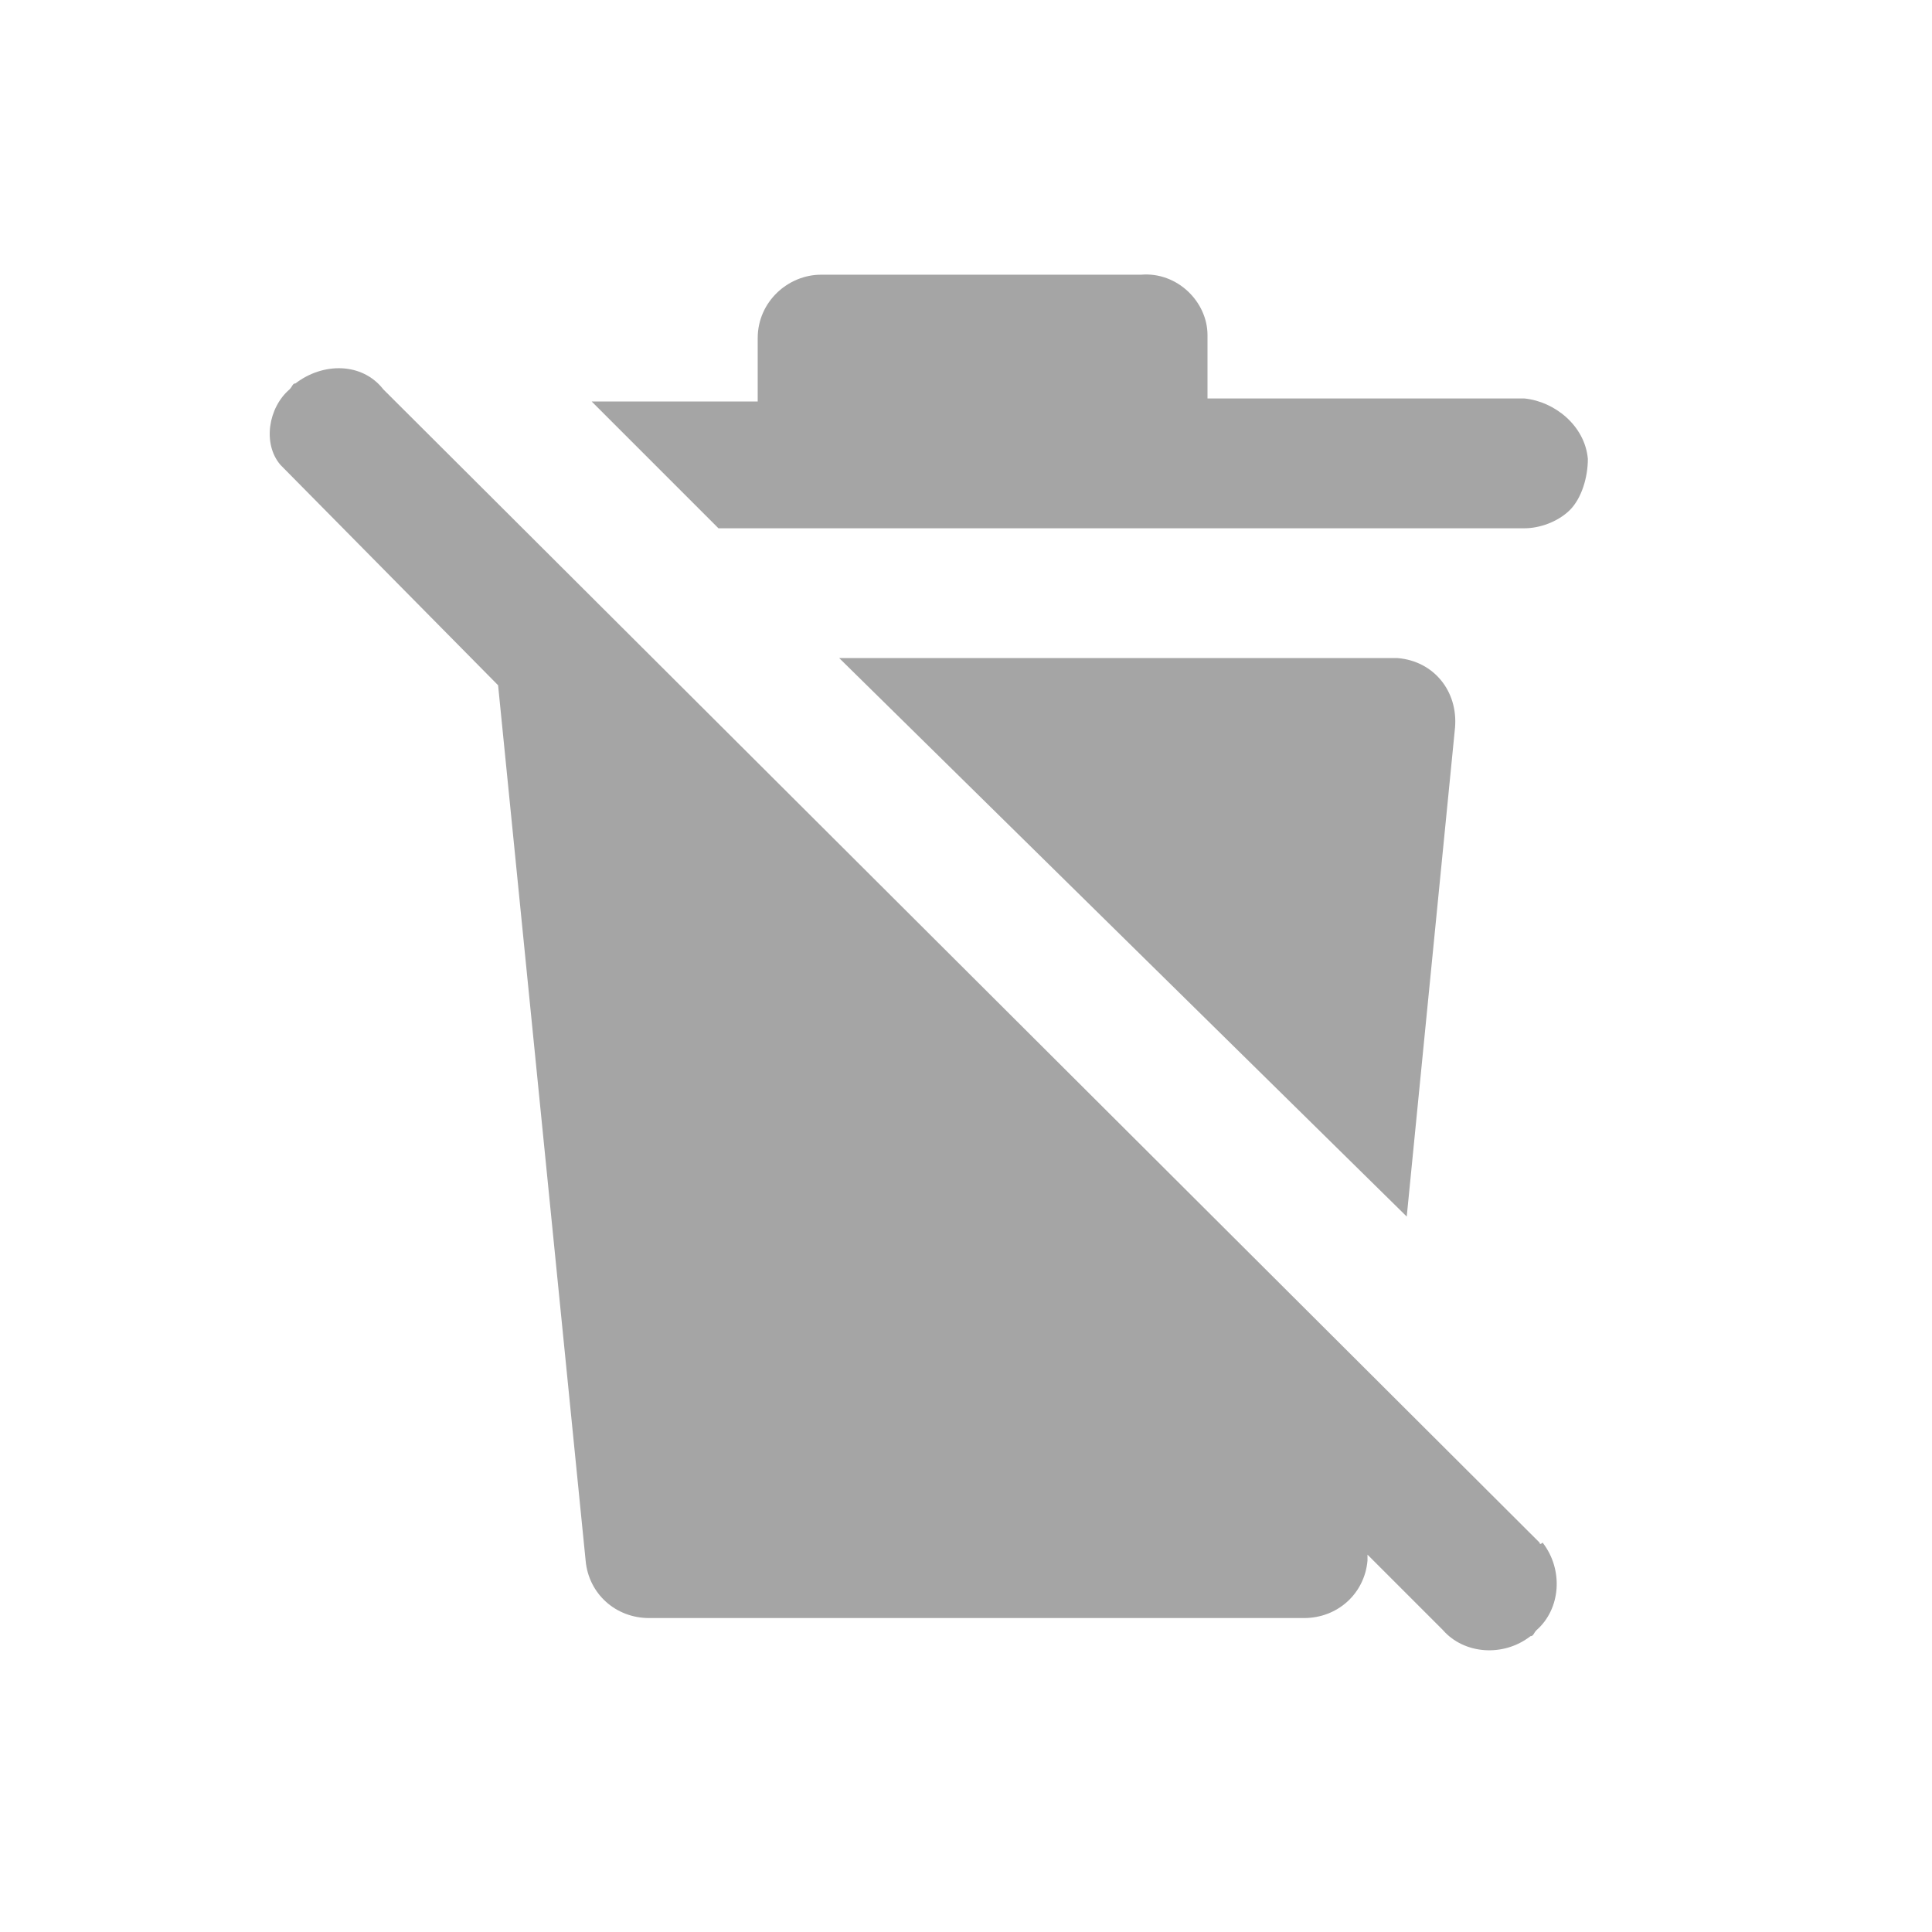 <svg width="64" height="64" viewBox="0 0 64 64" fill="none" xmlns="http://www.w3.org/2000/svg" xmlns:xlink="http://www.w3.org/1999/xlink">
	<desc>
			Created with Pixso.
	</desc>
	<defs>
		<clipPath id="clip88_737">
			<rect id="delete" width="64" height="64" fill="white" fill-opacity="0"/>
		</clipPath>
	</defs>
	<g clip-path="url(#clip88_737)">
		<path id="path" d="M51 51.1L12.7 12.9C12 12 10.7 12 9.79 12.7C9.69 12.7 9.69 12.8 9.59 12.9C8.89 13.5 8.69 14.7 9.29 15.4L16.5 22.7L19.4 51.7C19.5 52.8 20.4 53.6 21.5 53.6L43.2 53.6C44.3 53.6 45.2 52.8 45.3 51.7L45.3 51.5L47.8 54C48.5 54.8 49.8 54.9 50.7 54.2C50.8 54.2 50.8 54.1 50.9 54C51.7 53.3 51.8 52 51.1 51.1C51 51.2 51 51.1 51 51.1Z" fill="#A5A5A5" fill-opacity="1" fill-rule="nonzero"/>
		<path id="path" d="M52.6 15.2C52.6 15.8 52.4 16.5 52 16.9C51.6 17.29 51 17.5 50.5 17.5L23.8 17.5L19.6 13.3L25.1 13.3L25.1 11.2C25.1 10 26.1 9.1 27.2 9.1L37.8 9.1C39 9 40 10 40 11.1L40 13.2L50.5 13.2C51.5 13.3 52.5 14.1 52.6 15.2Z" fill="#A5A5A5" fill-opacity="1" fill-rule="nonzero"/>
		<path id="path" d="M46.1 21.8L27.8 21.8L46.6 40.3L48.2 24.1C48.3 22.9 47.5 21.9 46.3 21.8C46.3 21.8 46.2 21.8 46.1 21.8Z" fill="#A5A5A5" fill-opacity="1" fill-rule="nonzero"/>
	</g>
</svg>
